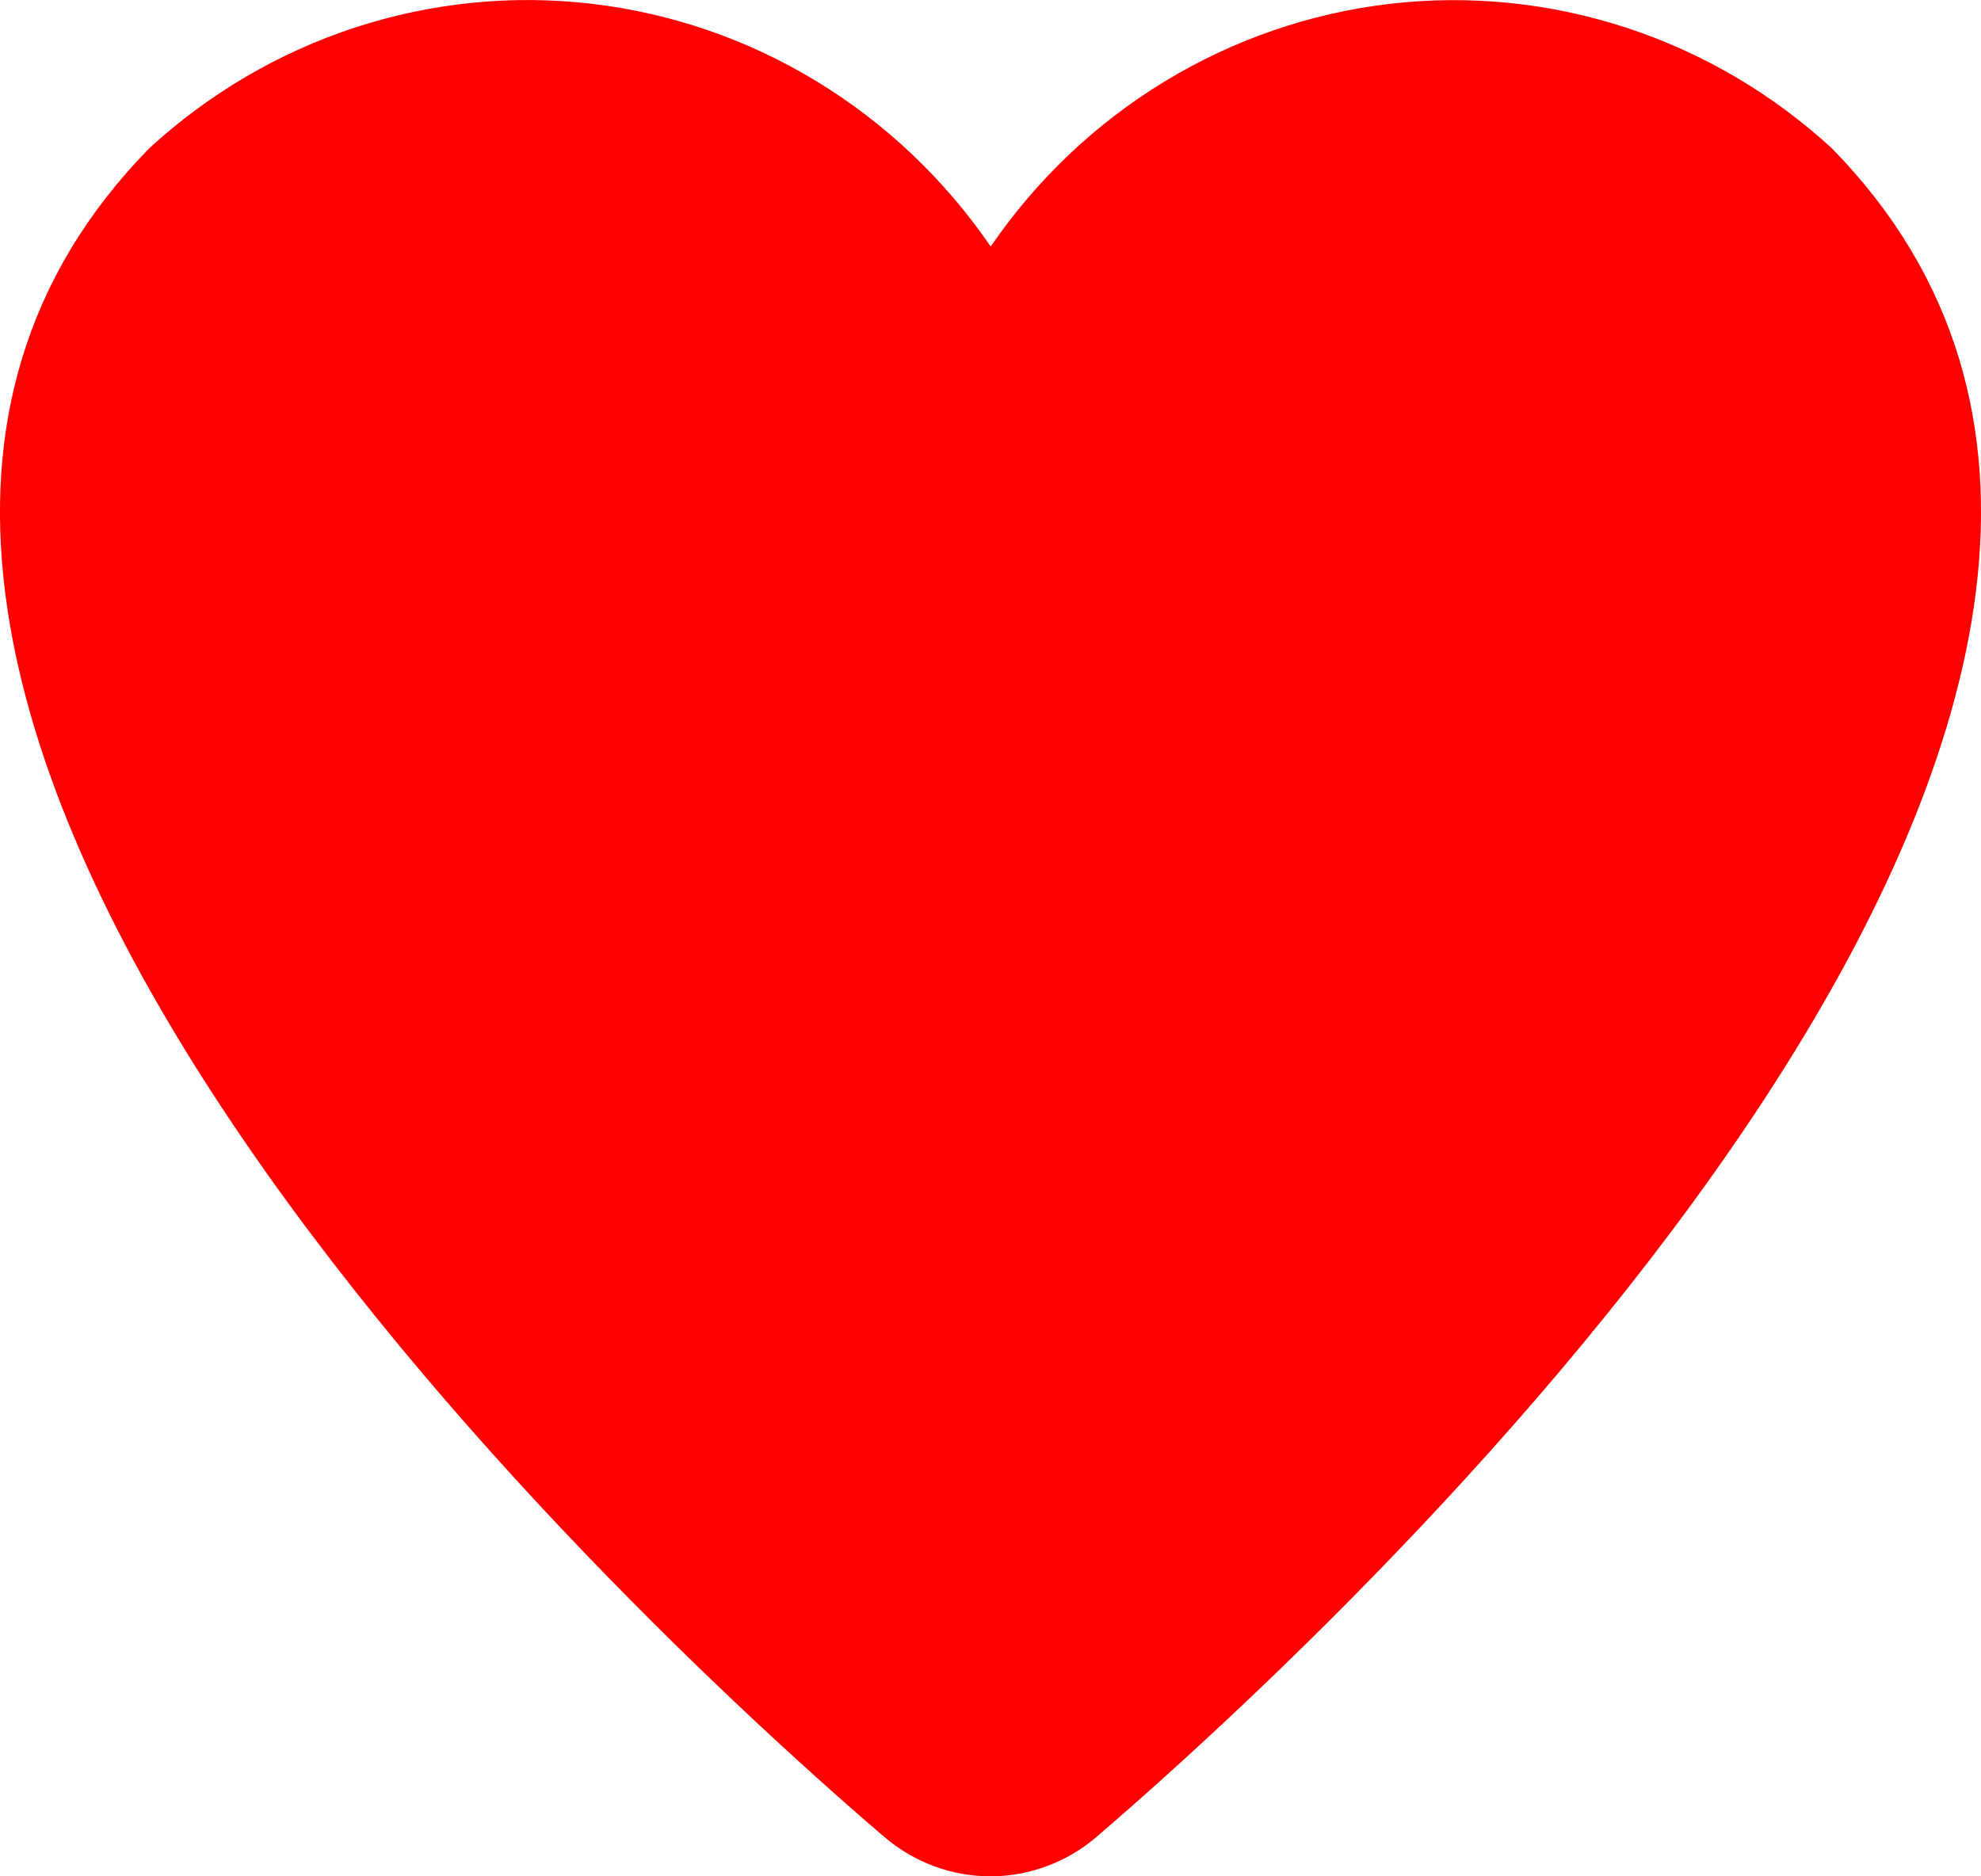 <svg viewBox="0 0 19 18" fill="none" xmlns="http://www.w3.org/2000/svg">
  <path
    d="M8.479 17.62C8.765 17.865 9.126 18 9.499 18C9.872 18 10.234 17.865 10.519 17.62C13.619 14.956 22.422 6.384 17.571 1.424C17 0.899 16.327 0.504 15.596 0.265C14.865 0.026 14.092 -0.052 13.329 0.037C12.566 0.126 11.831 0.38 11.171 0.781C10.511 1.182 9.942 1.722 9.502 2.365C9.061 1.722 8.492 1.181 7.832 0.78C7.172 0.378 6.436 0.125 5.673 0.036C4.91 -0.053 4.137 0.025 3.406 0.264C2.674 0.503 2.001 0.899 1.43 1.424C-3.423 6.384 5.379 14.965 8.479 17.62Z"
    fill="#FF0000" />
</svg>